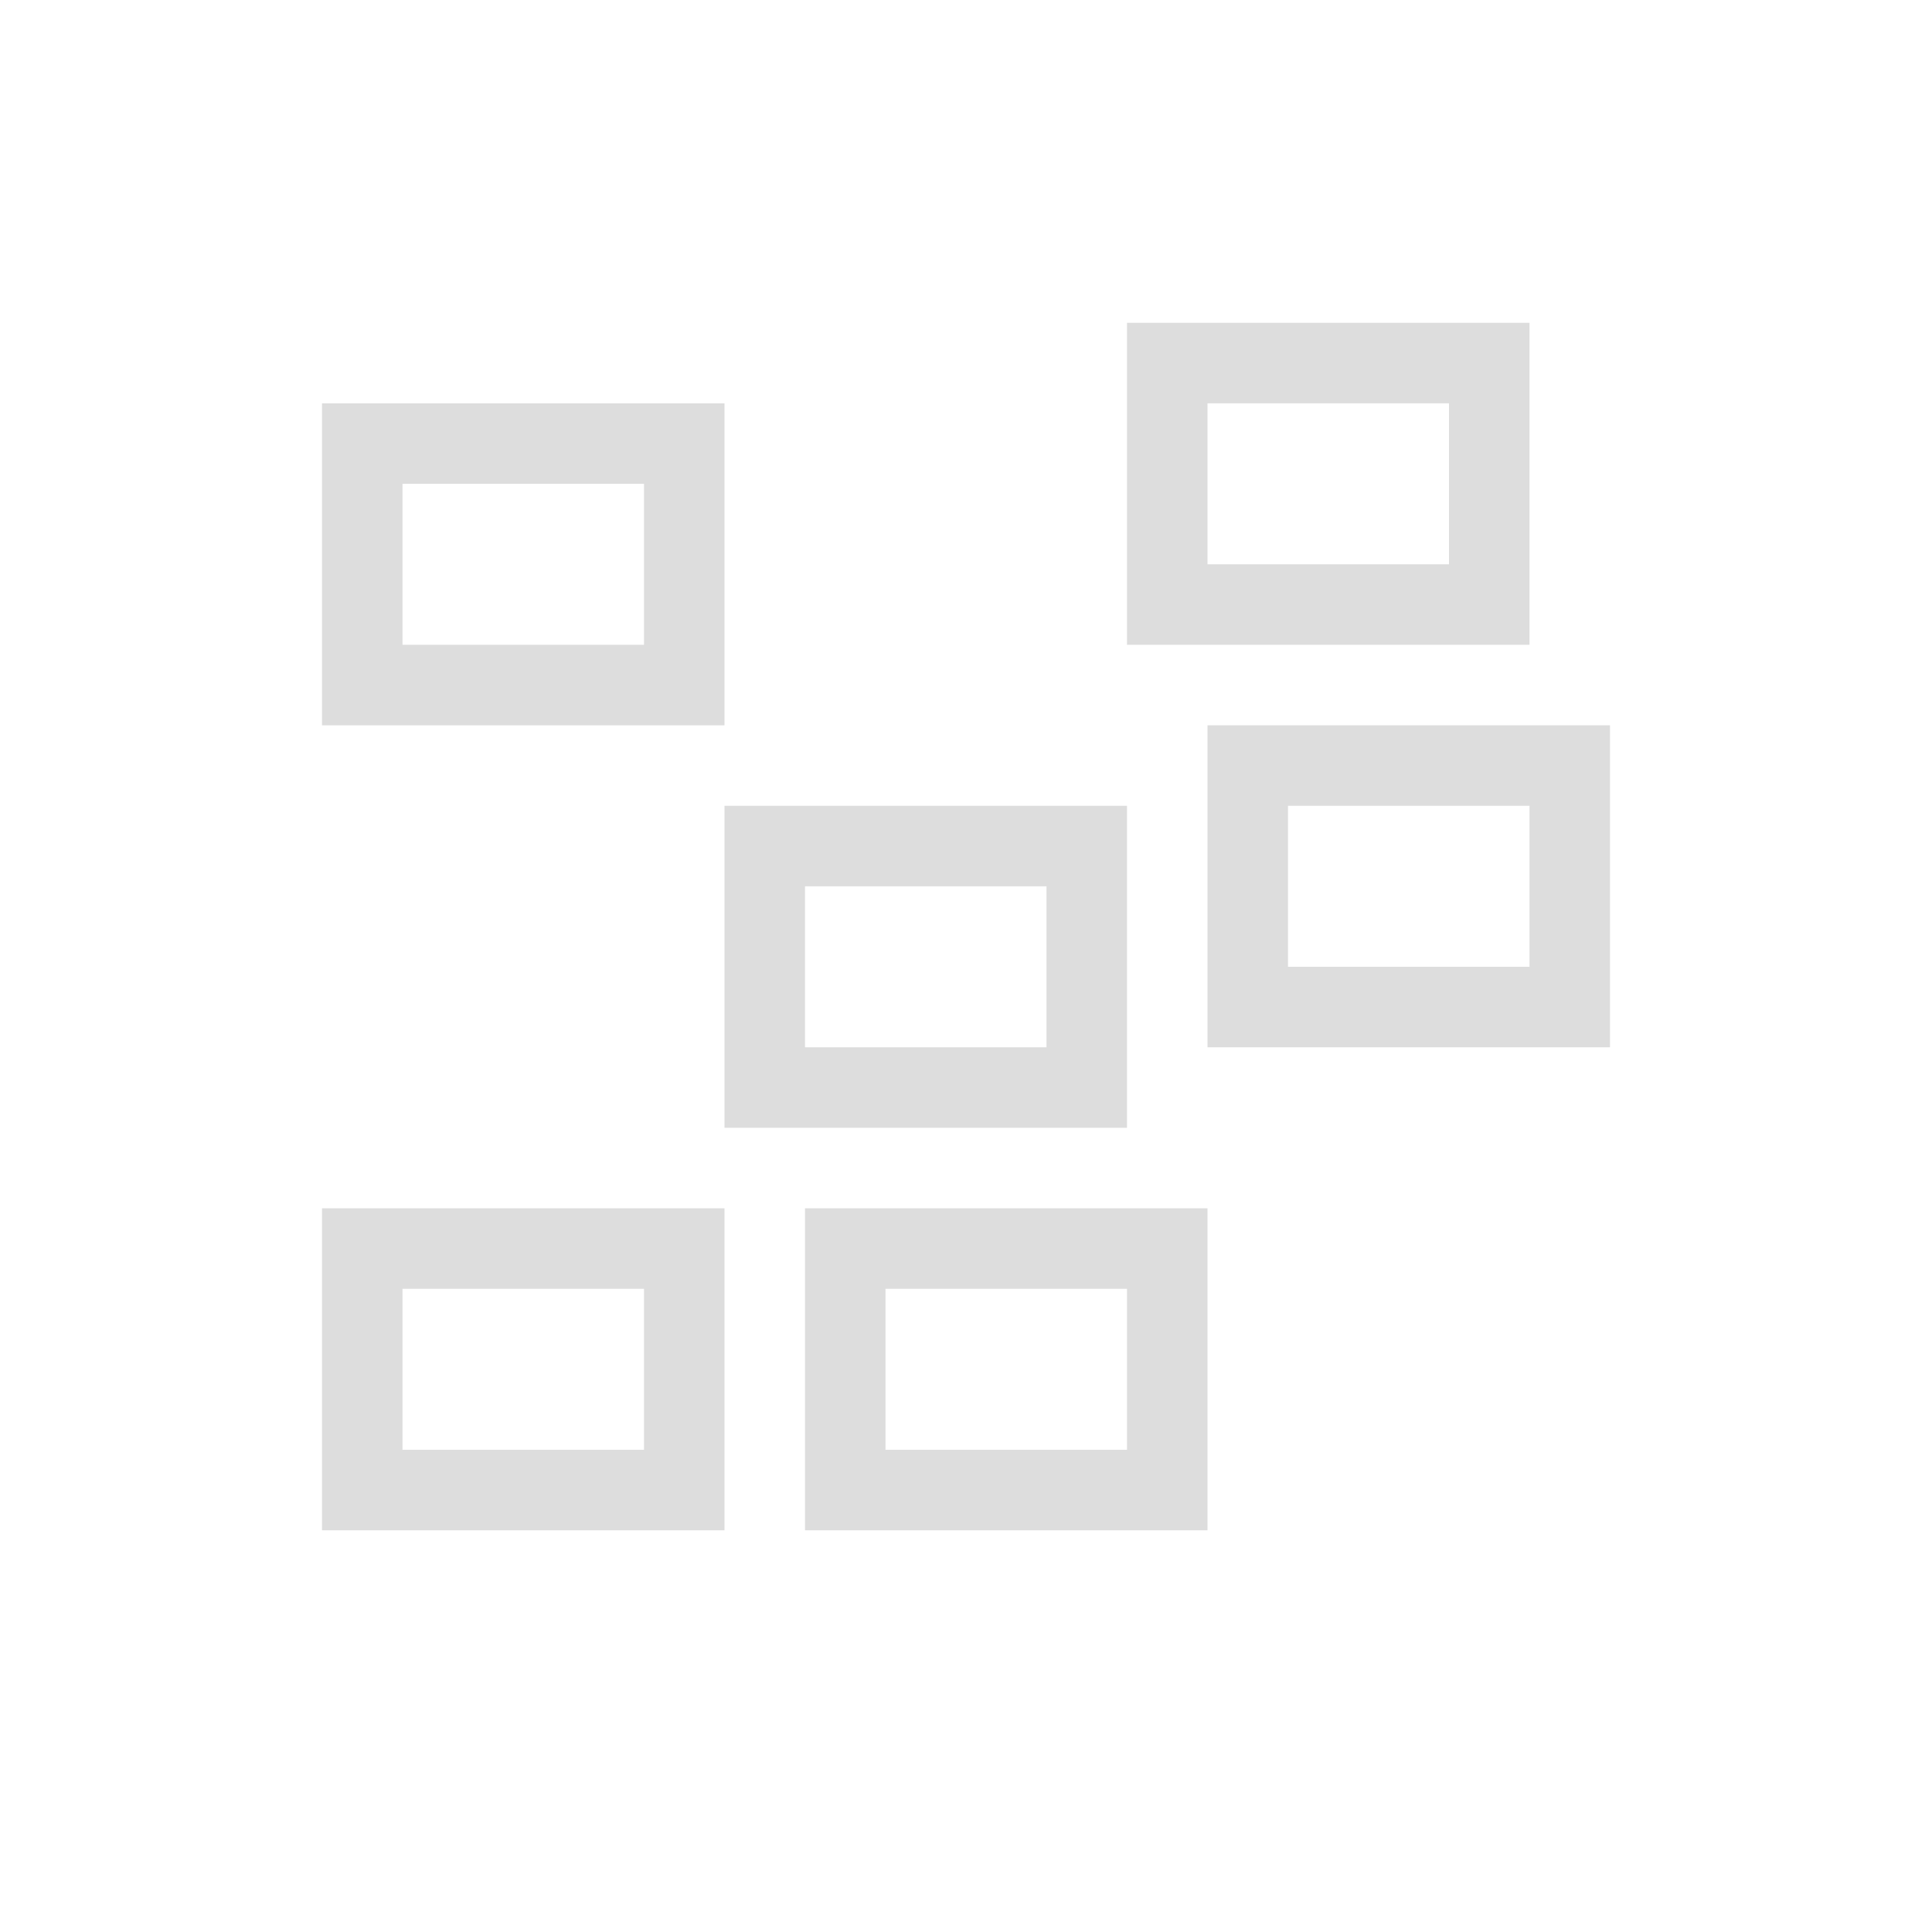 <?xml version="1.0" encoding="UTF-8"?>
<svg width="24px" height="24px" viewBox="0 0 24 24" version="1.1" xmlns="http://www.w3.org/2000/svg" xmlns:xlink="http://www.w3.org/1999/xlink">
    <!-- Generator: Sketch 51.3 (57544) - http://www.bohemiancoding.com/sketch -->
    <title>distribute-randomize</title>
    <desc>Created with Sketch.</desc>
    <defs></defs>
    <g id="distribute-randomize" stroke="none" stroke-width="1" fill="none" fill-rule="evenodd">
        <path d="M15,5.01 L15,7.01 L18,7.01 L18,5.01 L15,5.01 Z M14,4.01 L19,4.01 L19,8.01 L14,8.01 L14,4.01 Z" id="Path" fill="#DDDDDD" fill-rule="nonzero"></path>
        <path d="M5,6.01 L5,8.01 L8,8.01 L8,6.01 L5,6.01 Z M4,5.01 L9,5.01 L9,9.01 L4,9.01 L4,5.01 Z" id="Path" fill="#DDDDDD" fill-rule="nonzero"></path>
        <path d="M16,10.01 L16,12.01 L19,12.01 L19,10.01 L16,10.01 Z M15,9.01 L20,9.01 L20,13.01 L15,13.01 L15,9.01 Z" id="Path" fill="#DDDDDD" fill-rule="nonzero"></path>
        <path d="M10,13.01 L13,13.01 L13,11.01 L10,11.01 L10,13.01 Z M9,10.01 L14,10.01 L14,14.01 L9,14.01 L9,10.01 Z" id="Path" fill="#DDDDDD" fill-rule="nonzero"></path>
        <path d="M5,18.01 L8,18.01 L8,16.01 L5,16.01 L5,18.01 Z M4,15.01 L9,15.01 L9,19.01 L4,19.01 L4,15.01 Z" id="Path" fill="#DDDDDD" fill-rule="nonzero"></path>
        <path d="M11,18.01 L14,18.01 L14,16.01 L11,16.01 L11,18.01 Z M10,15.01 L15,15.01 L15,19.01 L10,19.01 L10,15.01 Z" id="Path" fill="#DDDDDD" fill-rule="nonzero"></path>
    </g>
</svg>